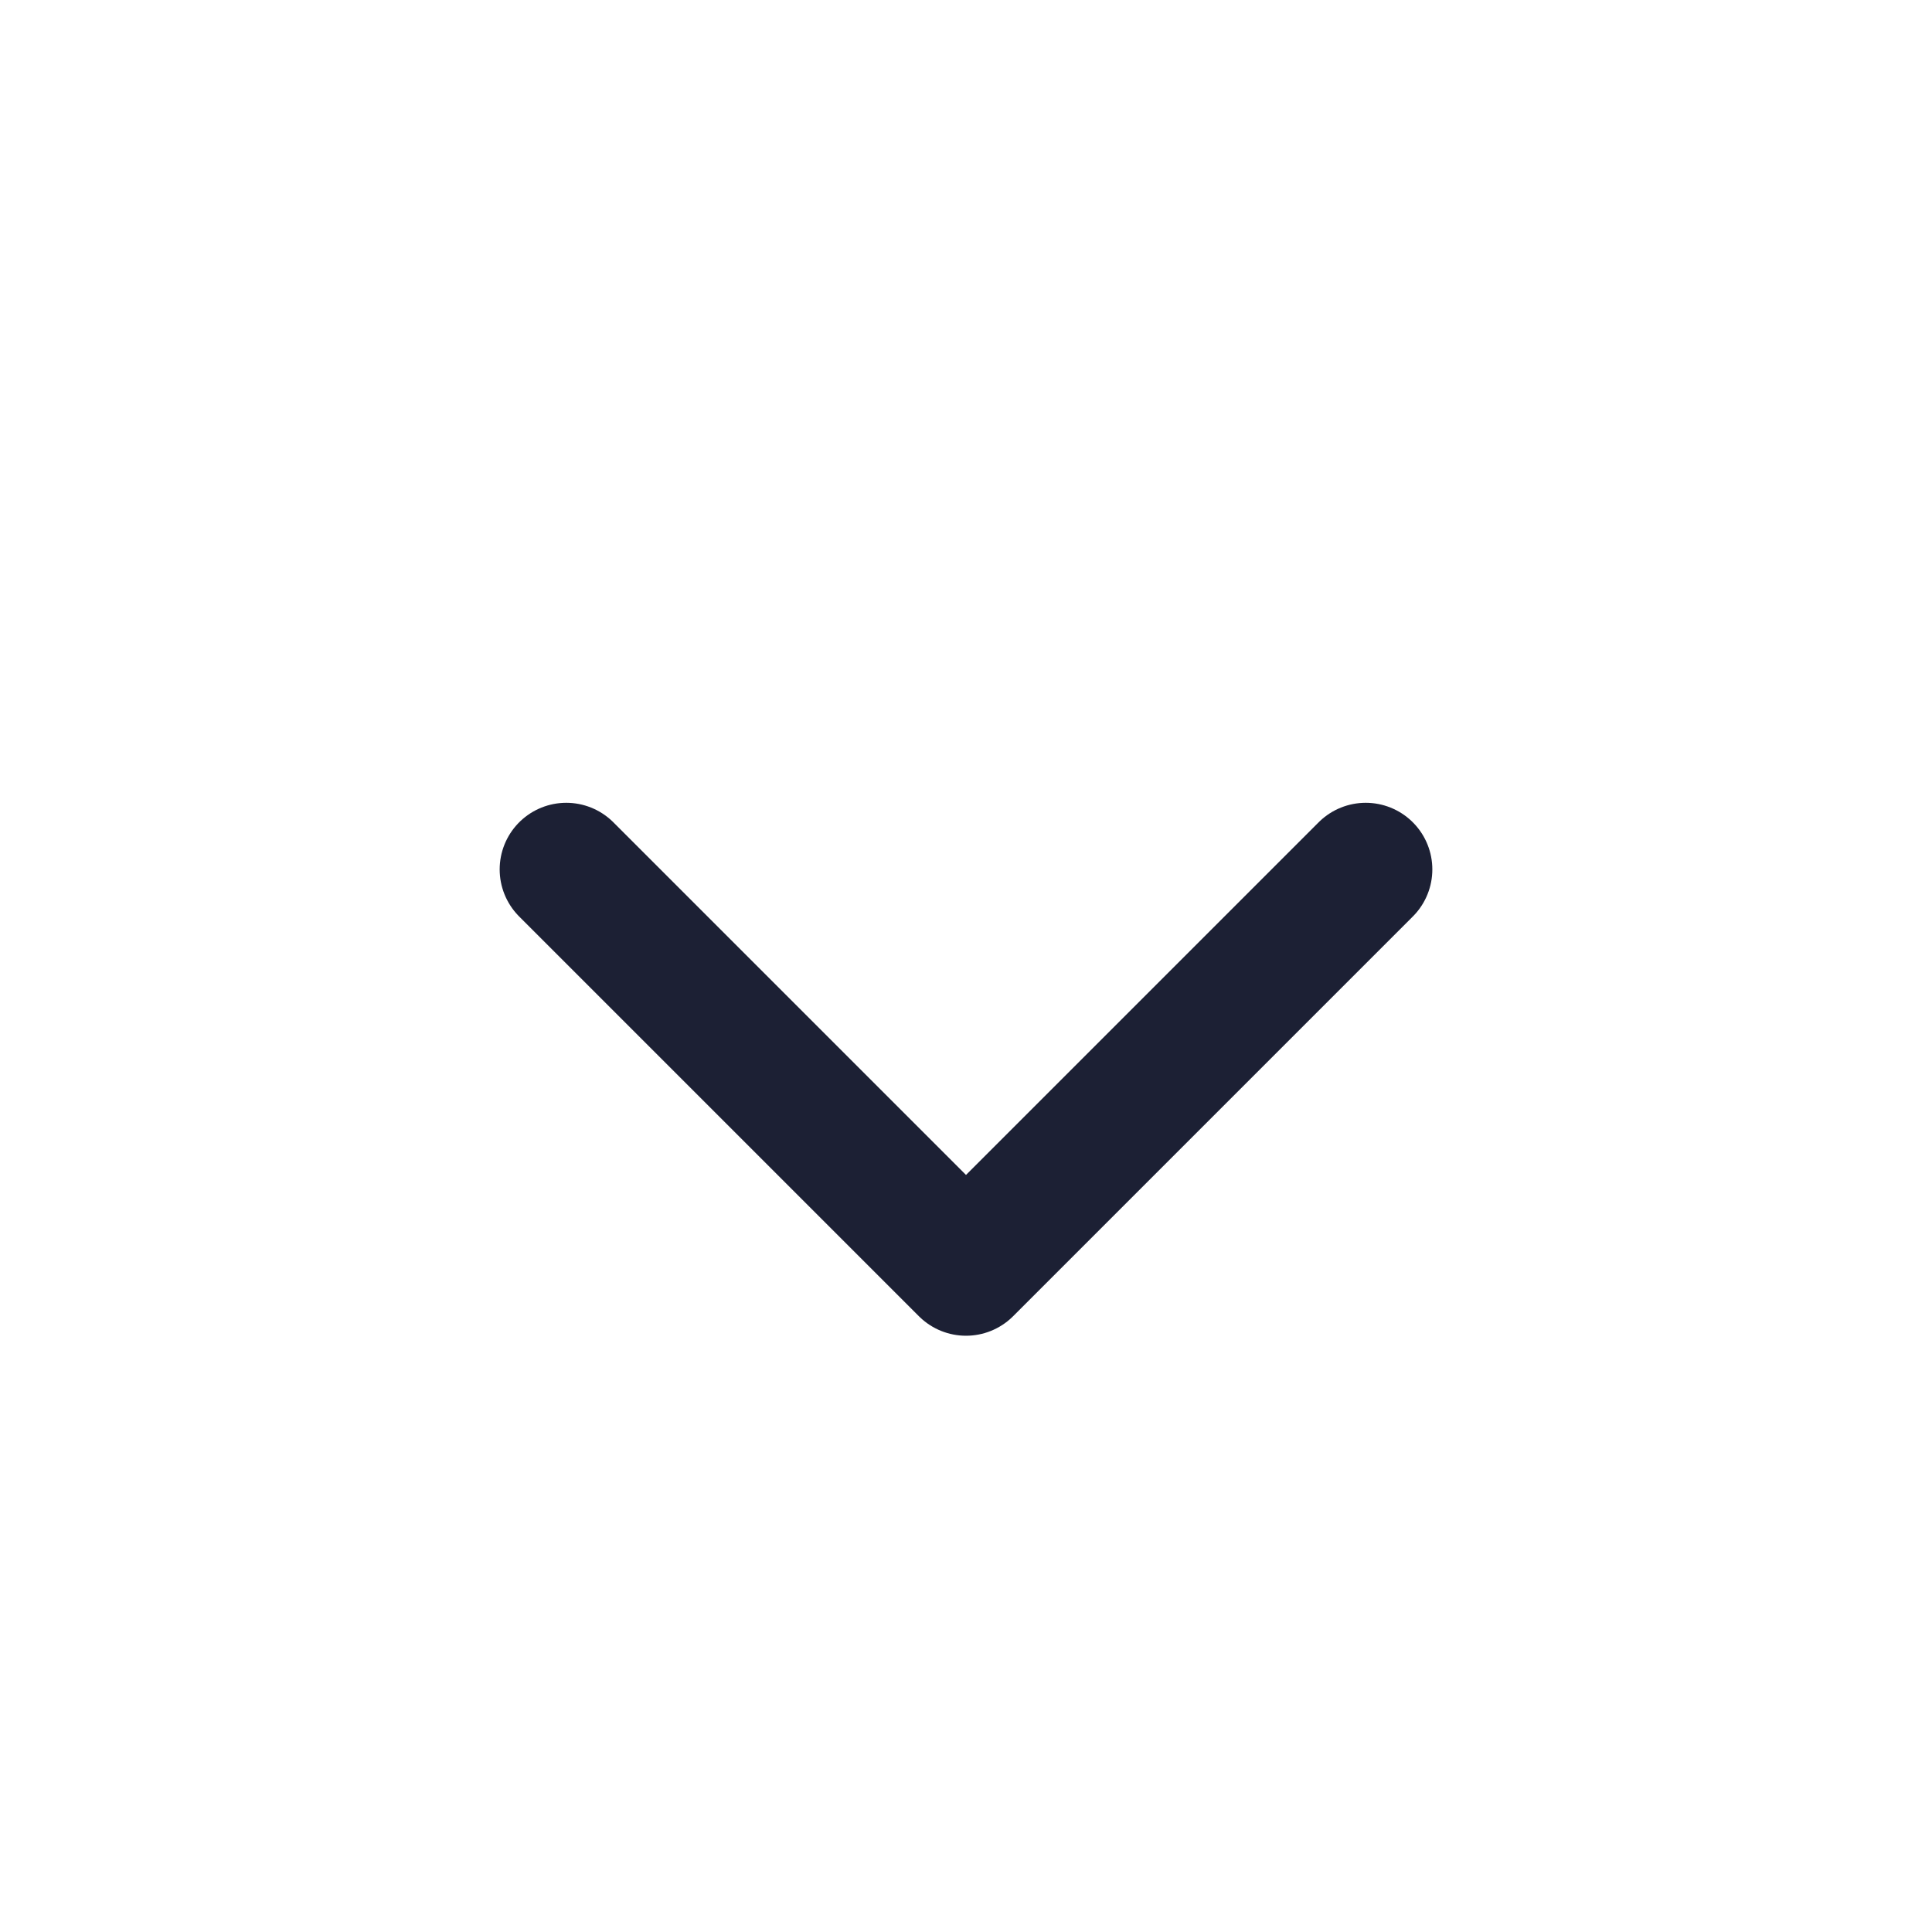 <svg width="20" height="20" viewBox="0 0 20 20" fill="none" xmlns="http://www.w3.org/2000/svg">
<path d="M14.138 9L10 13.138L5.862 9" stroke="#1C2034" stroke-width="1.379" stroke-miterlimit="10" stroke-linecap="round" stroke-linejoin="round"/>
</svg>
